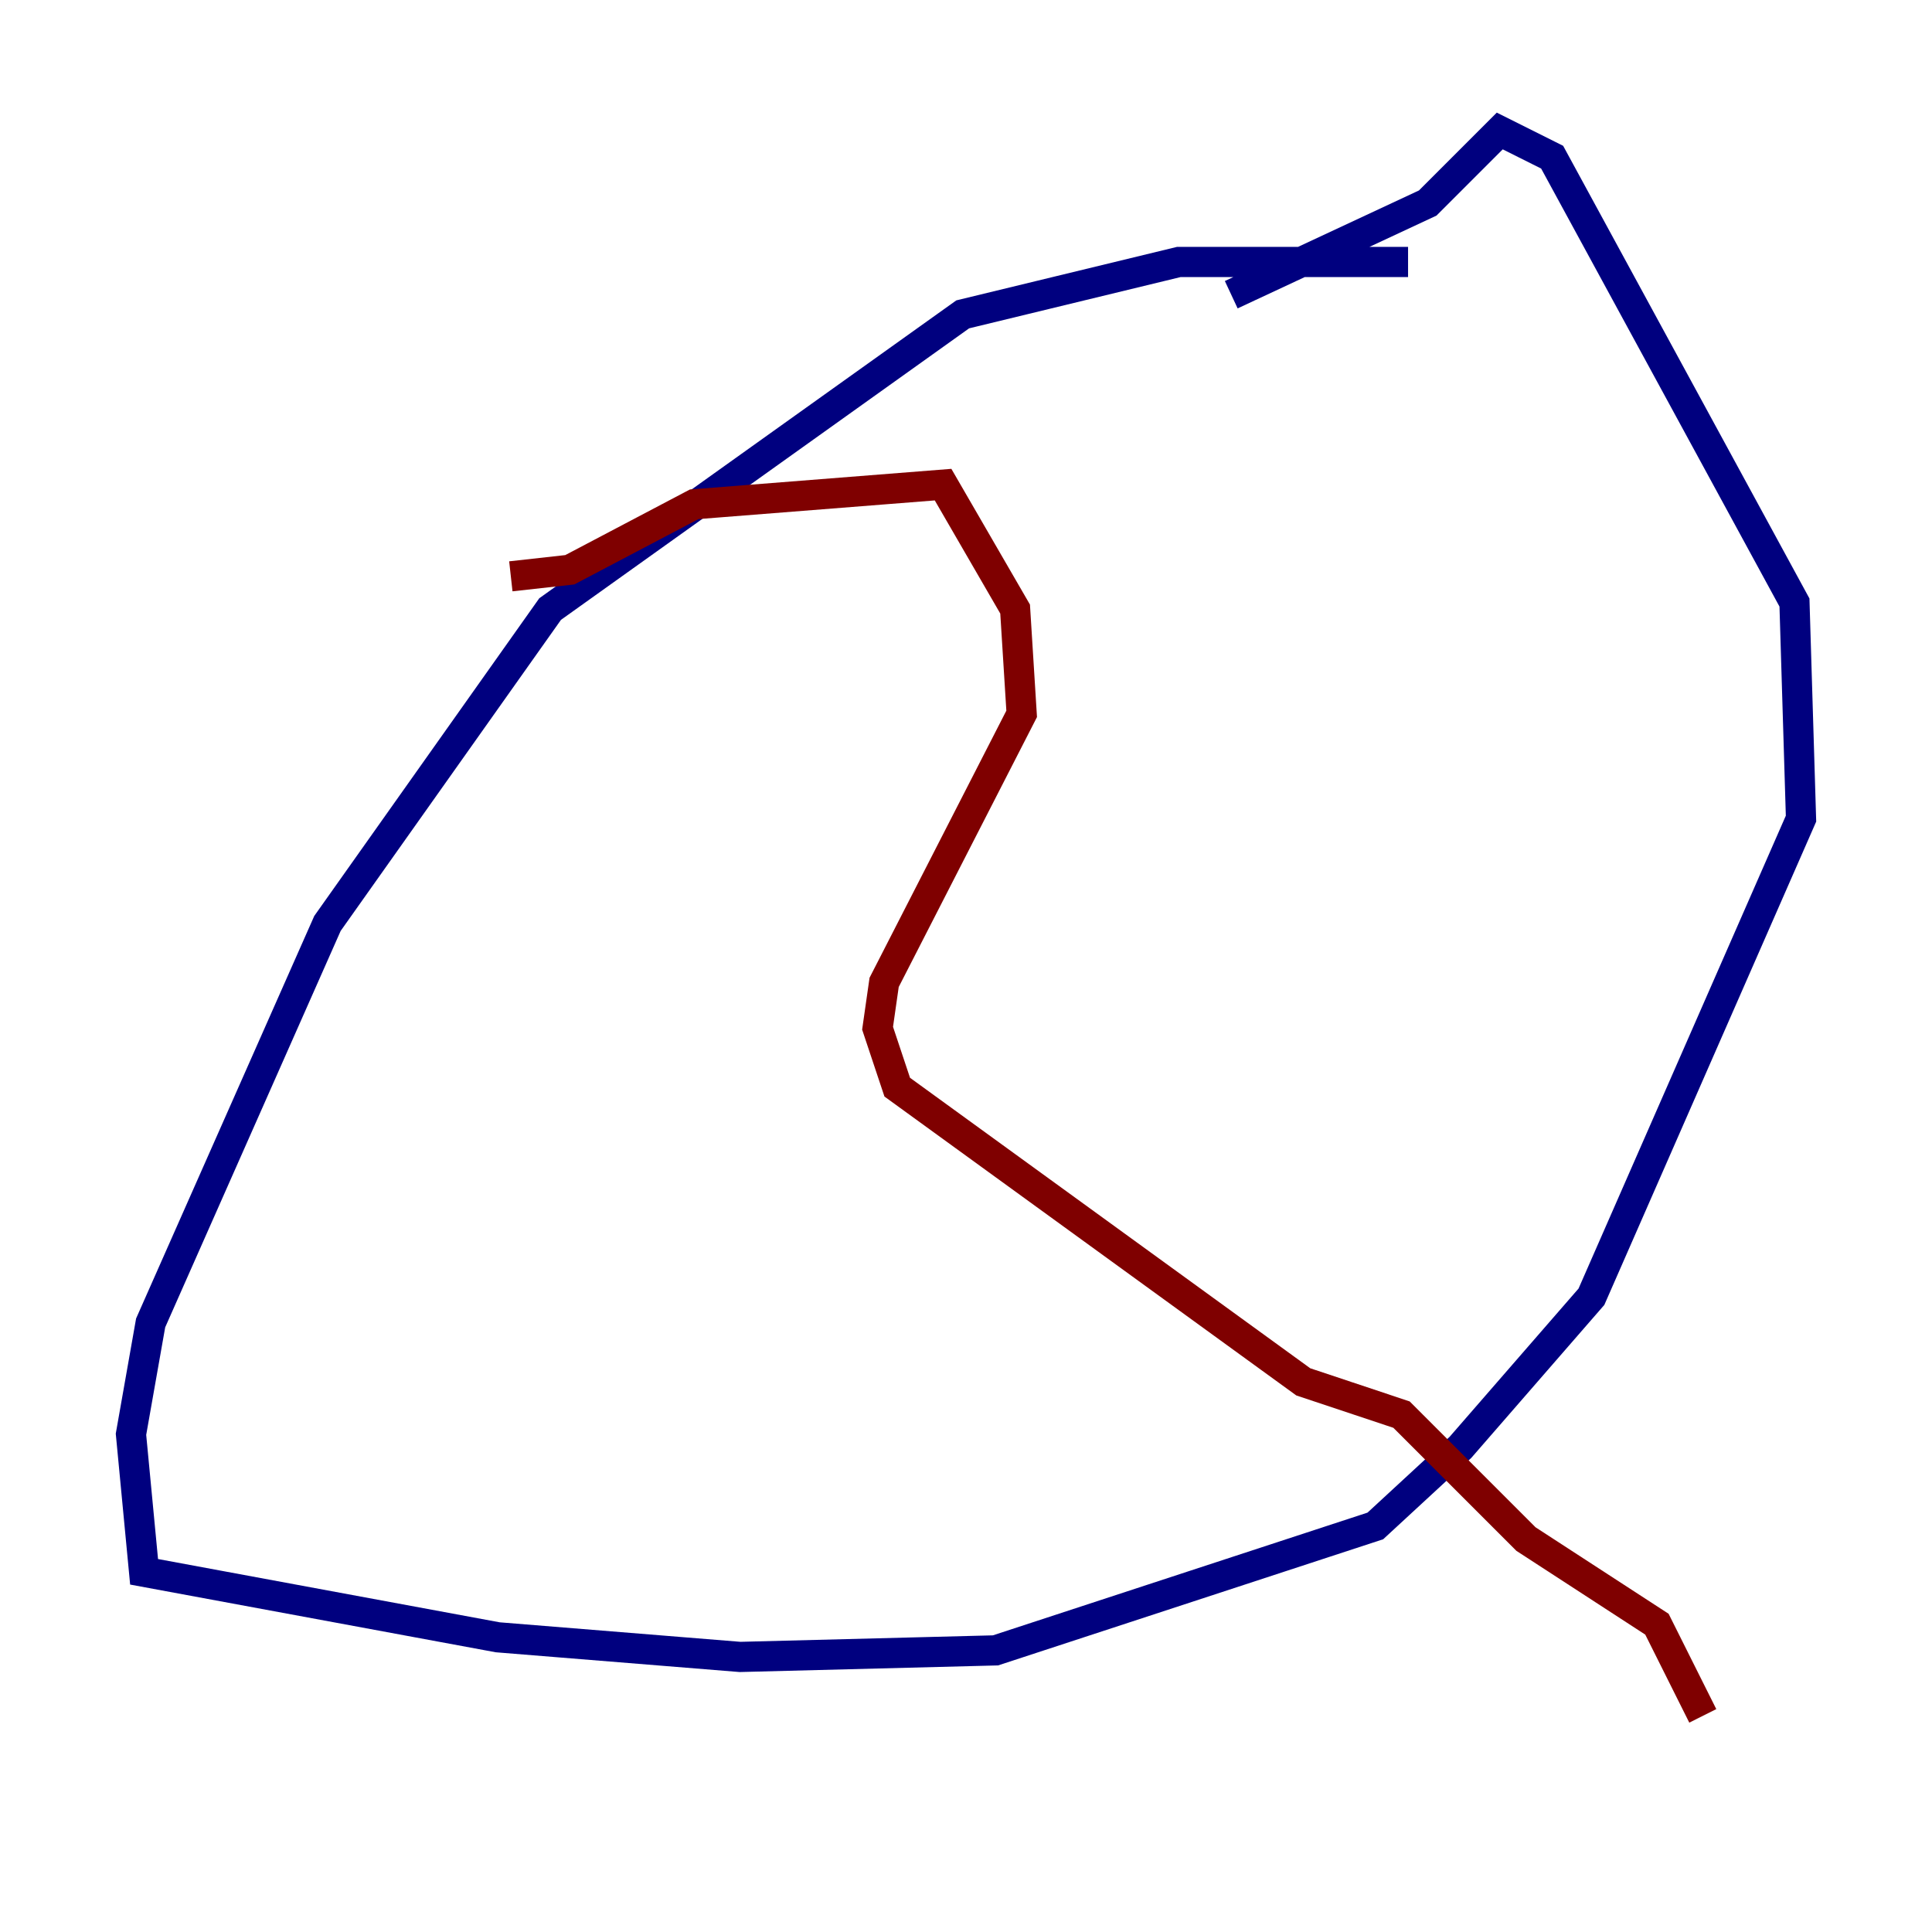 <?xml version="1.0" encoding="utf-8" ?>
<svg baseProfile="tiny" height="128" version="1.2" viewBox="0,0,128,128" width="128" xmlns="http://www.w3.org/2000/svg" xmlns:ev="http://www.w3.org/2001/xml-events" xmlns:xlink="http://www.w3.org/1999/xlink"><defs /><polyline fill="none" points="93.288,17.356 78.102,17.356 63.783,20.827 36.447,40.352 21.695,61.18 9.98,87.647 8.678,95.024 9.546,104.136 32.976,108.475 49.031,109.776 65.953,109.342 91.119,101.098 96.759,95.891 105.437,85.912 119.322,54.237 118.888,39.919 102.834,10.414 99.363,8.678 94.59,13.451 81.573,19.525" stroke="#00007f" stroke-width="2" /><polyline fill="none" points="33.844,38.183 37.749,37.749 45.993,33.41 62.481,32.108 67.254,40.352 67.688,47.295 58.576,65.085 58.142,68.122 59.444,72.027 86.346,91.552 92.854,93.722 101.098,101.966 109.776,107.607 112.814,113.681" stroke="#7f0000" stroke-width="2" /></svg>
